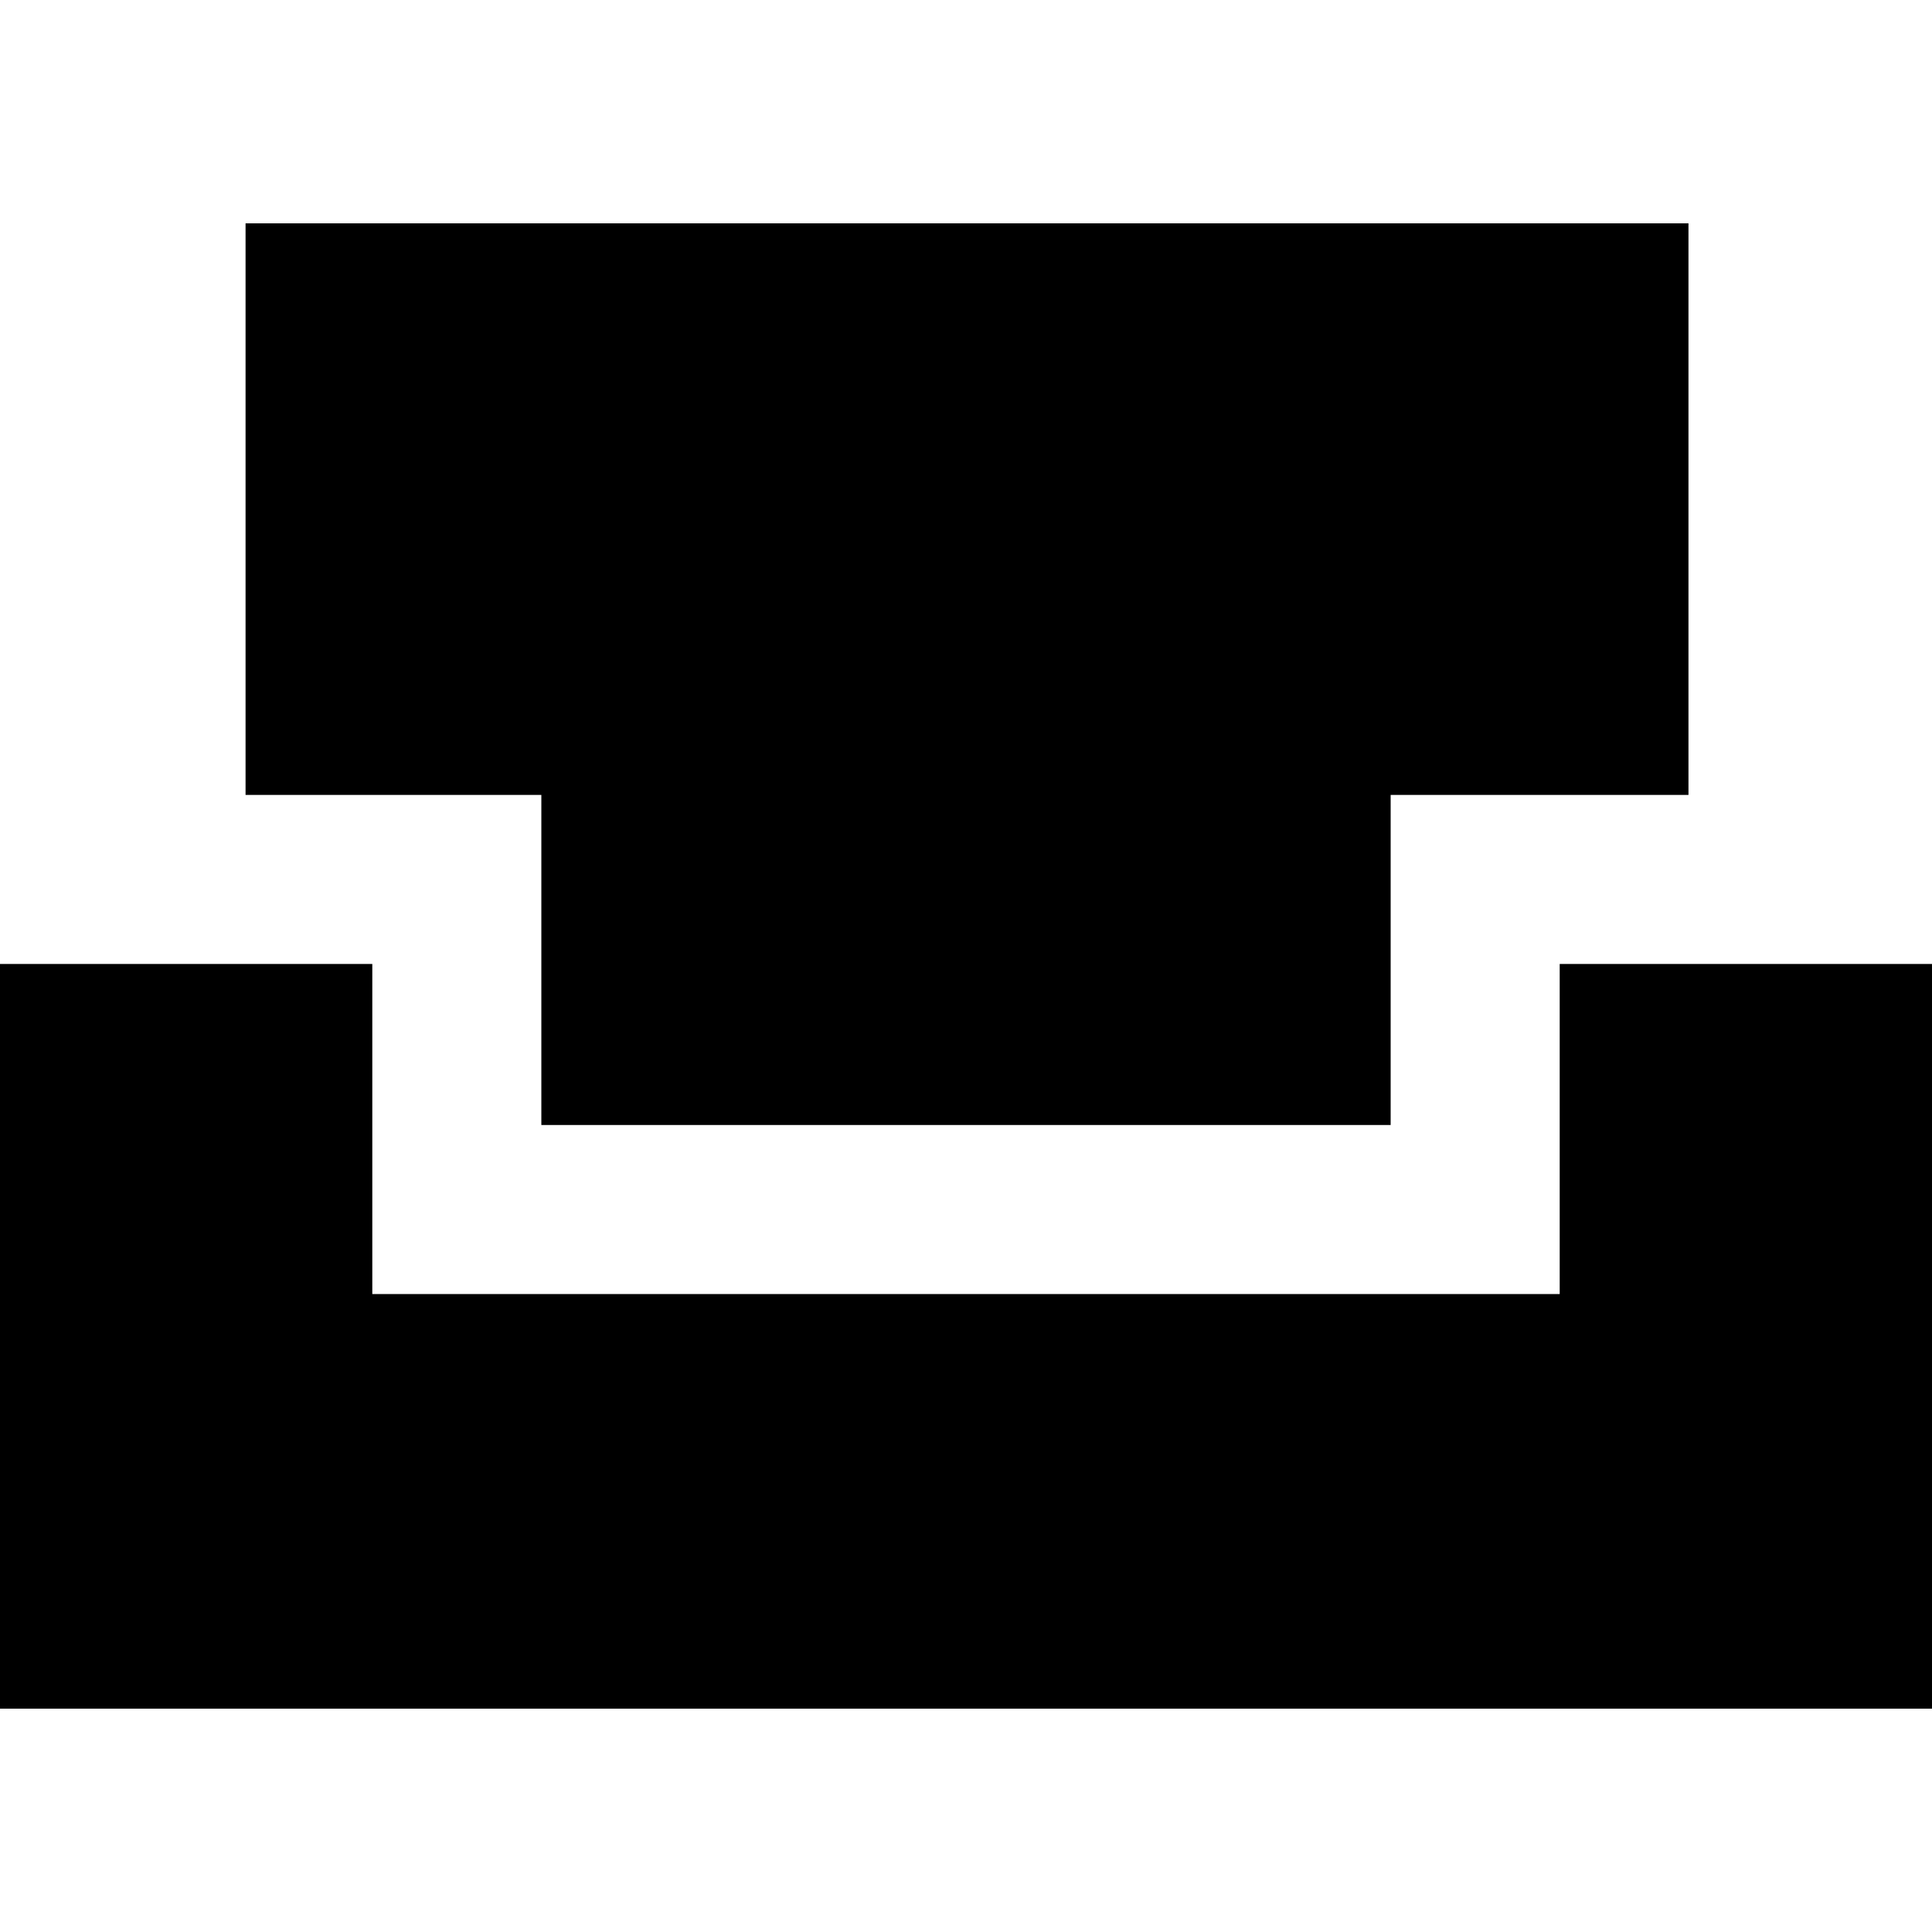 <svg xmlns="http://www.w3.org/2000/svg" height="20" width="20"><path d="M-0.062 17.688V9.979H3.854V13.396H16.146V9.979H20.083V17.688ZM5.604 11.646V8.229H2.542V2.312H17.479V8.229H14.396V11.646Z"/></svg>
